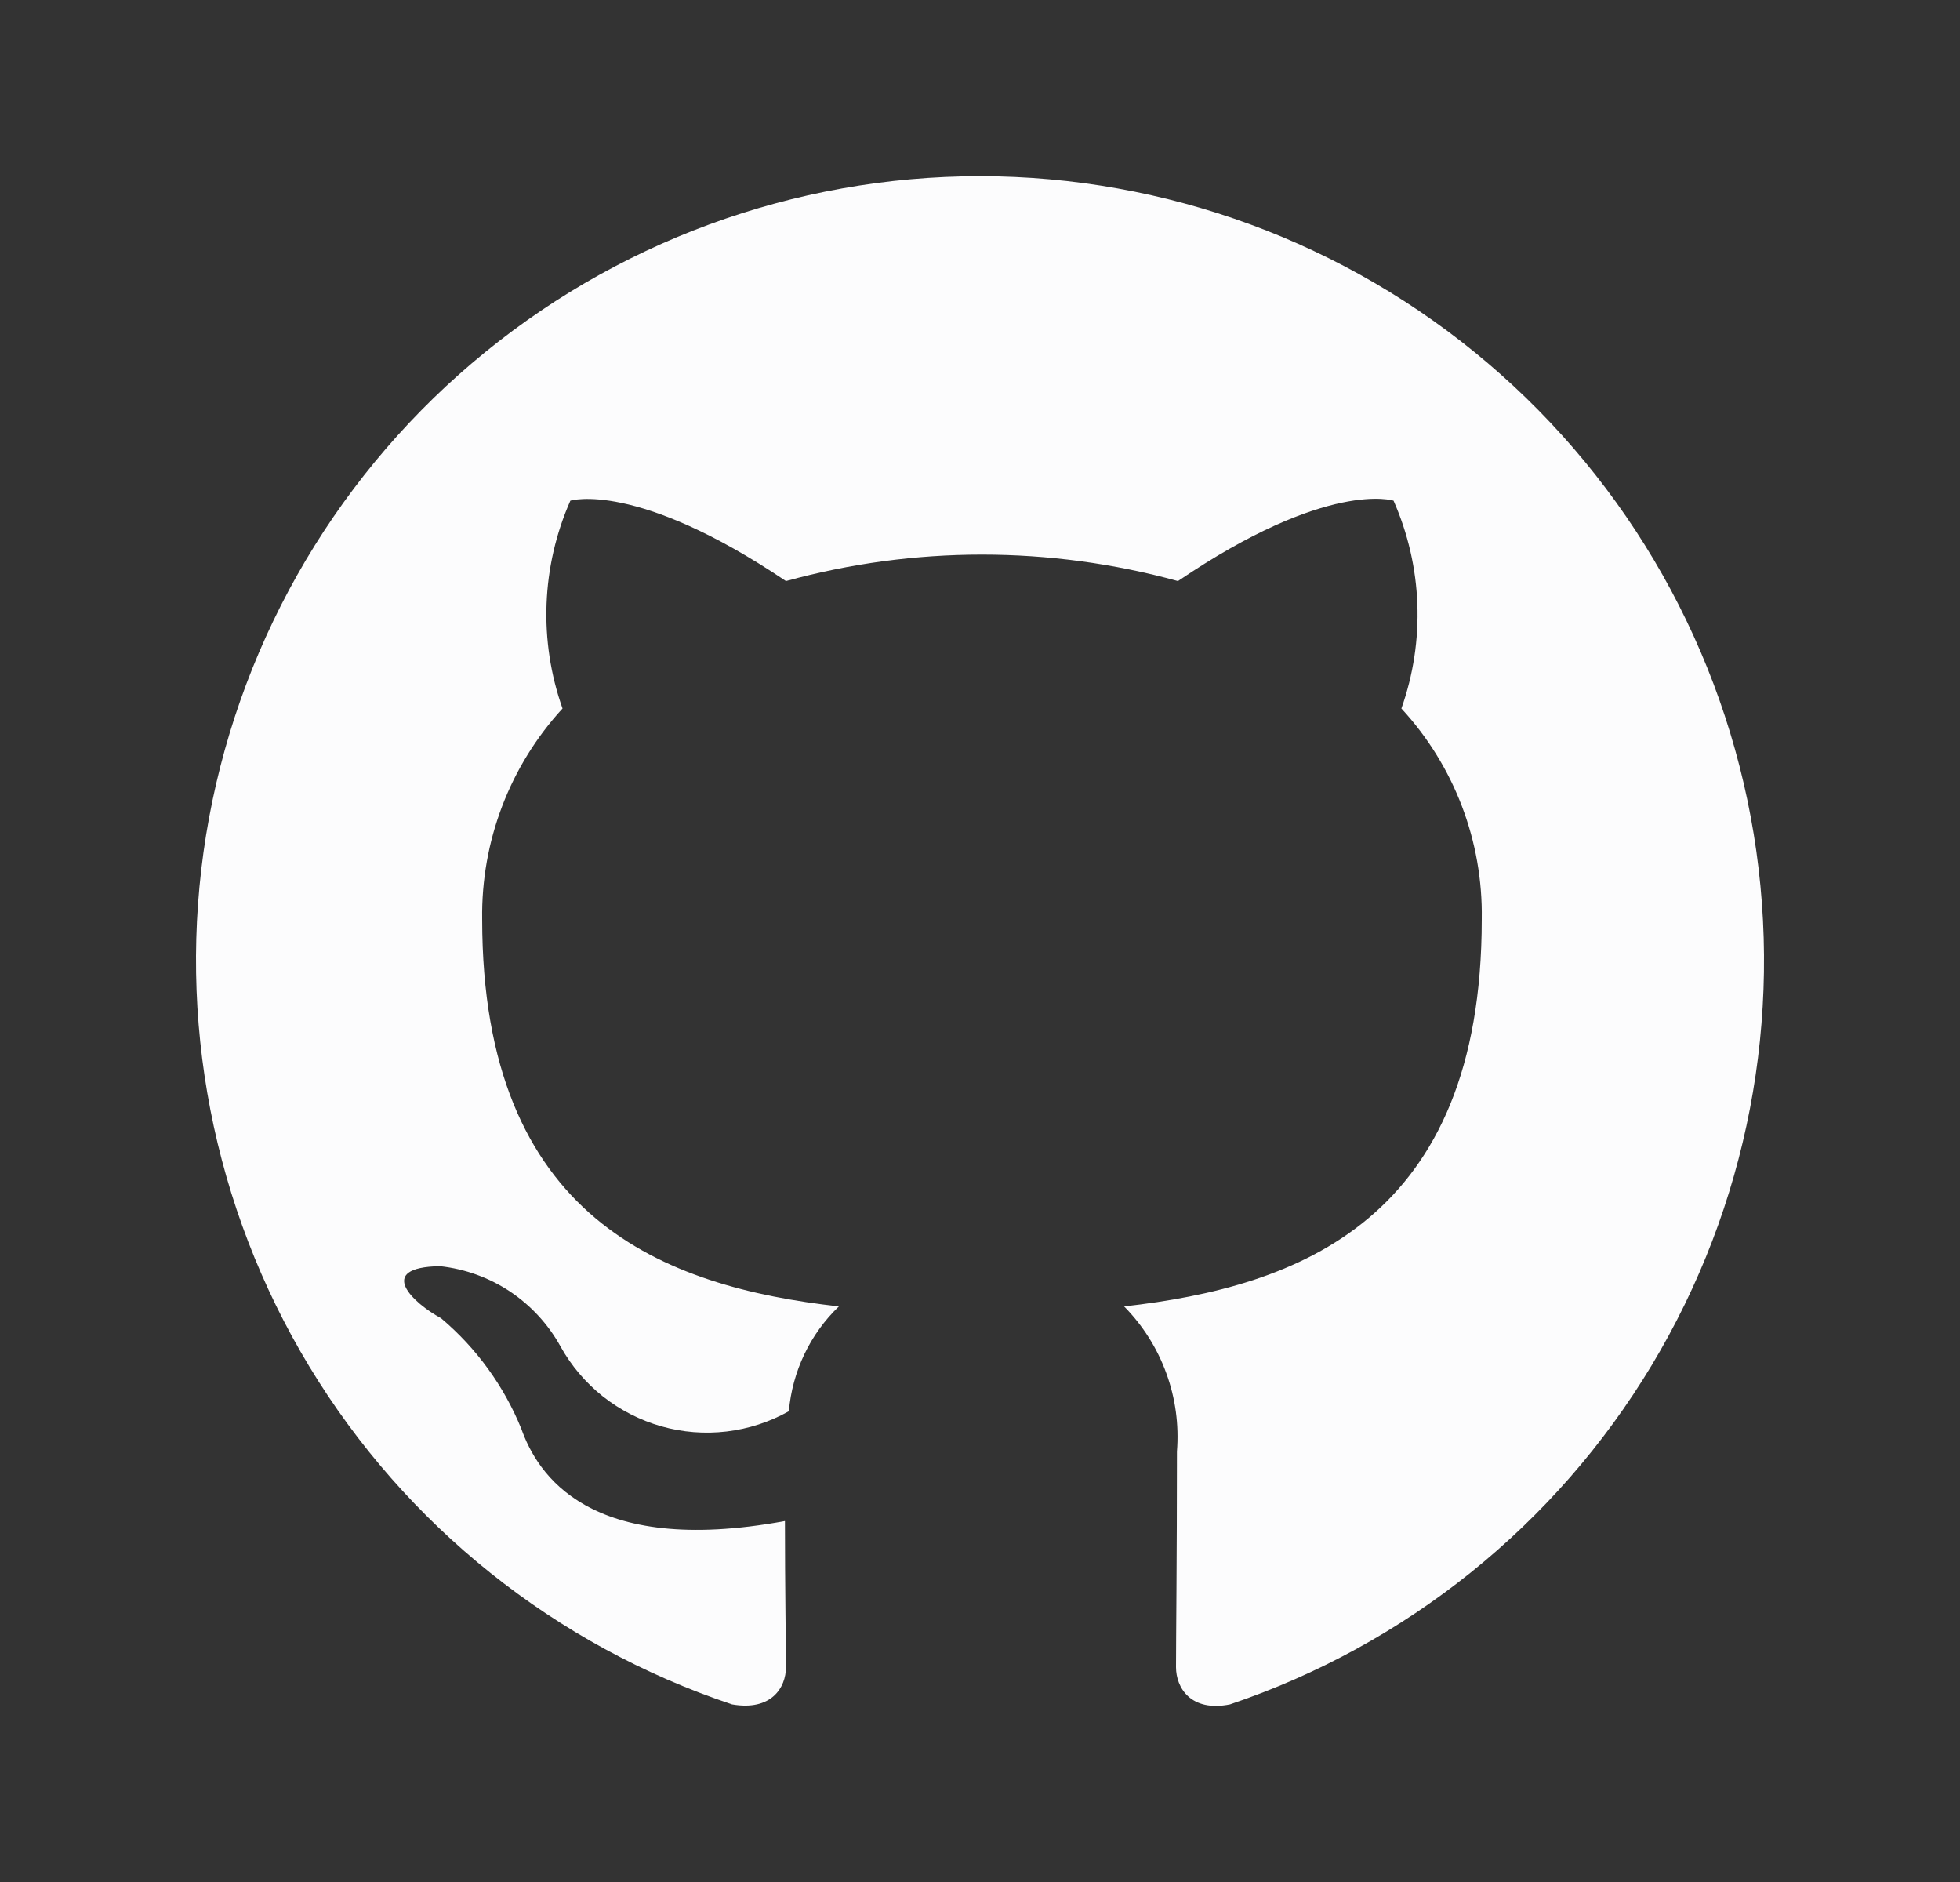 <svg width="25" height="24" viewBox="0 0 25 24" fill="none" xmlns="http://www.w3.org/2000/svg">
<rect x="0" y="0" width="25" height="24" fill="#333333" stroke="none"/>
<path d="M12.5 2.247C10.126 2.247 7.828 3.092 6.02 4.631C4.211 6.17 3.01 8.302 2.629 10.646C2.249 12.989 2.715 15.392 3.944 17.424C5.173 19.456 7.085 20.984 9.338 21.735C9.838 21.822 10.025 21.522 10.025 21.26C10.025 21.022 10.012 20.235 10.012 19.397C7.5 19.86 6.85 18.785 6.65 18.222C6.428 17.675 6.076 17.19 5.625 16.81C5.275 16.622 4.775 16.16 5.613 16.147C5.932 16.182 6.239 16.293 6.507 16.471C6.774 16.65 6.995 16.89 7.15 17.172C7.287 17.418 7.471 17.634 7.691 17.809C7.912 17.983 8.165 18.112 8.435 18.189C8.706 18.266 8.989 18.288 9.268 18.255C9.547 18.222 9.817 18.134 10.062 17.997C10.106 17.489 10.332 17.013 10.7 16.66C8.475 16.41 6.15 15.547 6.15 11.722C6.136 10.728 6.503 9.767 7.175 9.035C6.869 8.171 6.905 7.223 7.275 6.385C7.275 6.385 8.113 6.122 10.025 7.41C11.661 6.96 13.389 6.96 15.025 7.41C16.938 6.11 17.775 6.385 17.775 6.385C18.145 7.223 18.181 8.171 17.875 9.035C18.549 9.765 18.916 10.728 18.9 11.722C18.9 15.56 16.562 16.41 14.338 16.66C14.576 16.901 14.76 17.192 14.876 17.511C14.993 17.83 15.039 18.171 15.012 18.51C15.012 19.847 15 20.922 15 21.26C15 21.522 15.188 21.835 15.688 21.735C17.936 20.977 19.843 19.446 21.066 17.413C22.29 15.38 22.752 12.979 22.369 10.637C21.986 8.296 20.783 6.166 18.976 4.63C17.168 3.093 14.873 2.248 12.5 2.247Z" fill="#FCFCFD"/>
</svg>
